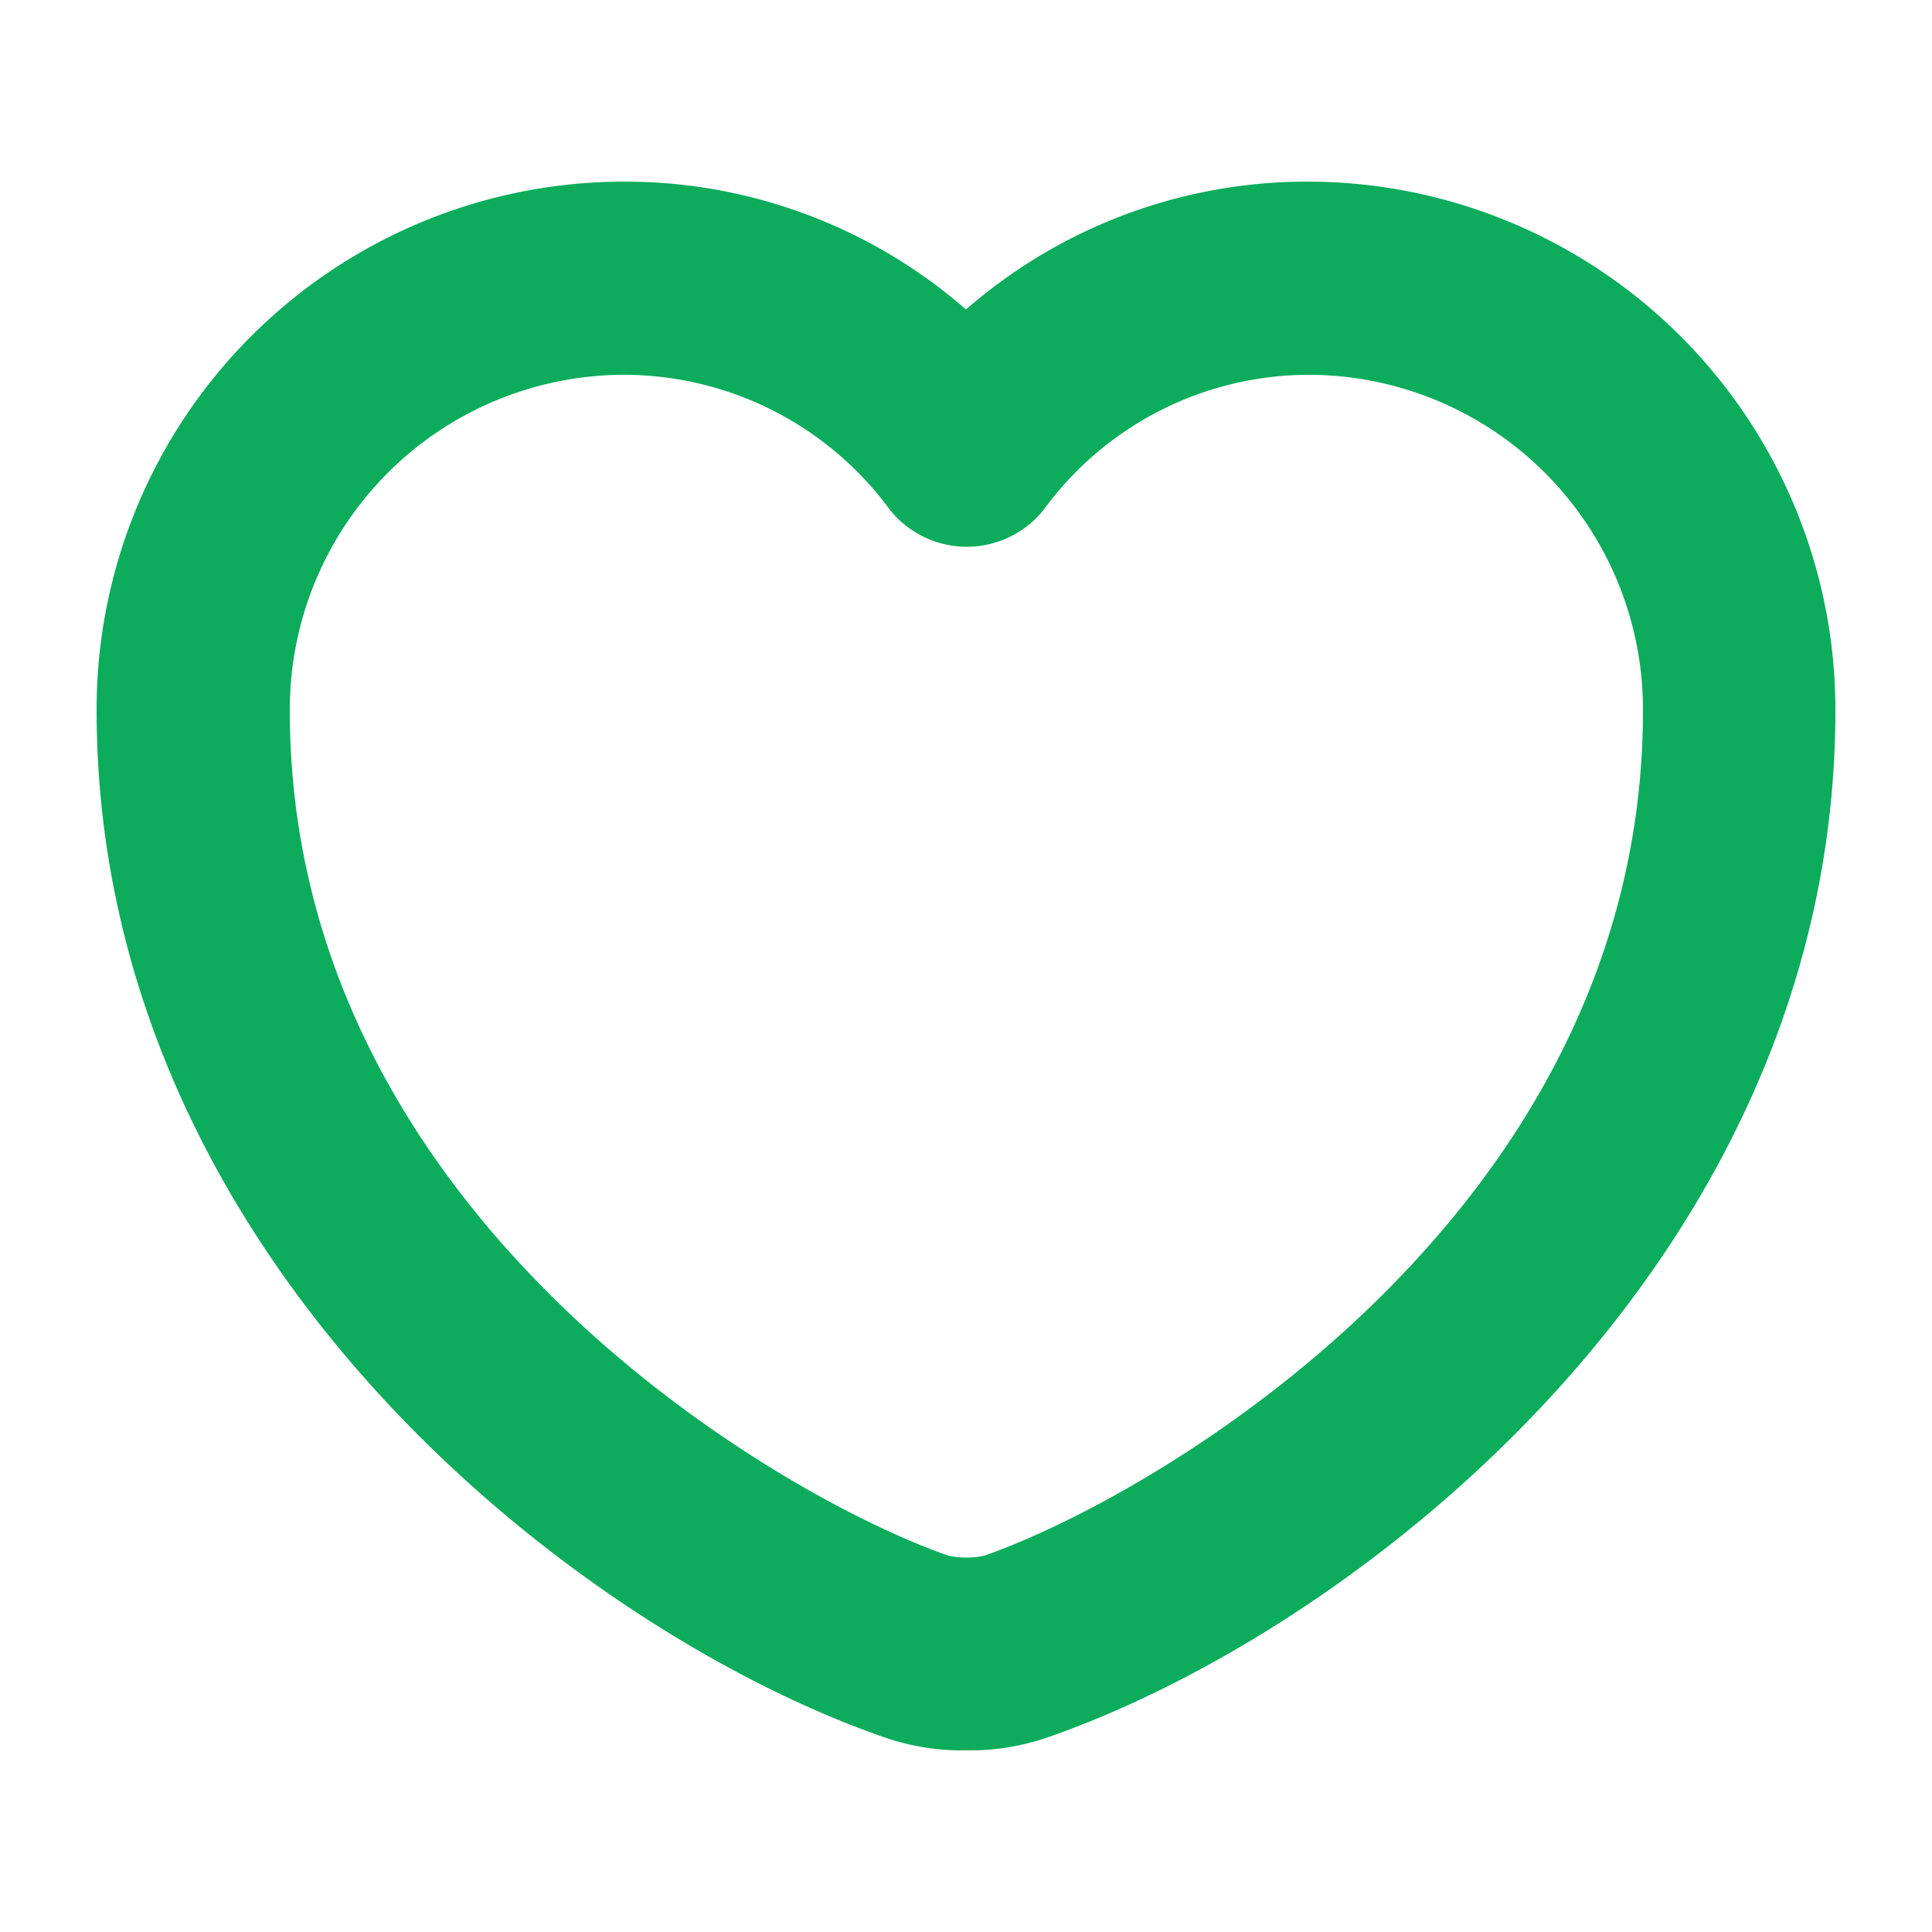 <svg xmlns="http://www.w3.org/2000/svg" width="25" height="25" viewBox="0 0 25 25">
  <g id="vuesax_outline_heart" data-name="vuesax/outline/heart" transform="translate(-235.5 -187.5)">
    <g id="heart" transform="translate(236 188)">
      <path id="Vector" d="M10.75,19.3a2.589,2.589,0,0,1-.86-.13C6.07,17.86,0,13.21,0,6.34A6.329,6.329,0,0,1,6.31,0a6.214,6.214,0,0,1,4.44,1.84A6.214,6.214,0,0,1,15.19,0,6.336,6.336,0,0,1,21.5,6.34c0,6.88-6.07,11.52-9.89,12.83A2.589,2.589,0,0,1,10.75,19.3ZM6.31,1.5A4.831,4.831,0,0,0,1.5,6.34c0,6.83,6.57,10.63,8.88,11.42a1.585,1.585,0,0,0,.75,0c2.3-.79,8.88-4.58,8.88-11.42A4.831,4.831,0,0,0,15.2,1.5a4.751,4.751,0,0,0-3.84,1.94.774.774,0,0,1-1.2,0A4.77,4.77,0,0,0,6.31,1.5Z" transform="translate(1.25 2.35)" fill="#0cac5c" stroke="#0cac5c" stroke-width="1"/>
      <path id="Vector-2" data-name="Vector" d="M0,0H24V24H0Z" fill="none" stroke="#0cac5c" stroke-width="1" opacity="0"/>
    </g>
  </g>
</svg>
